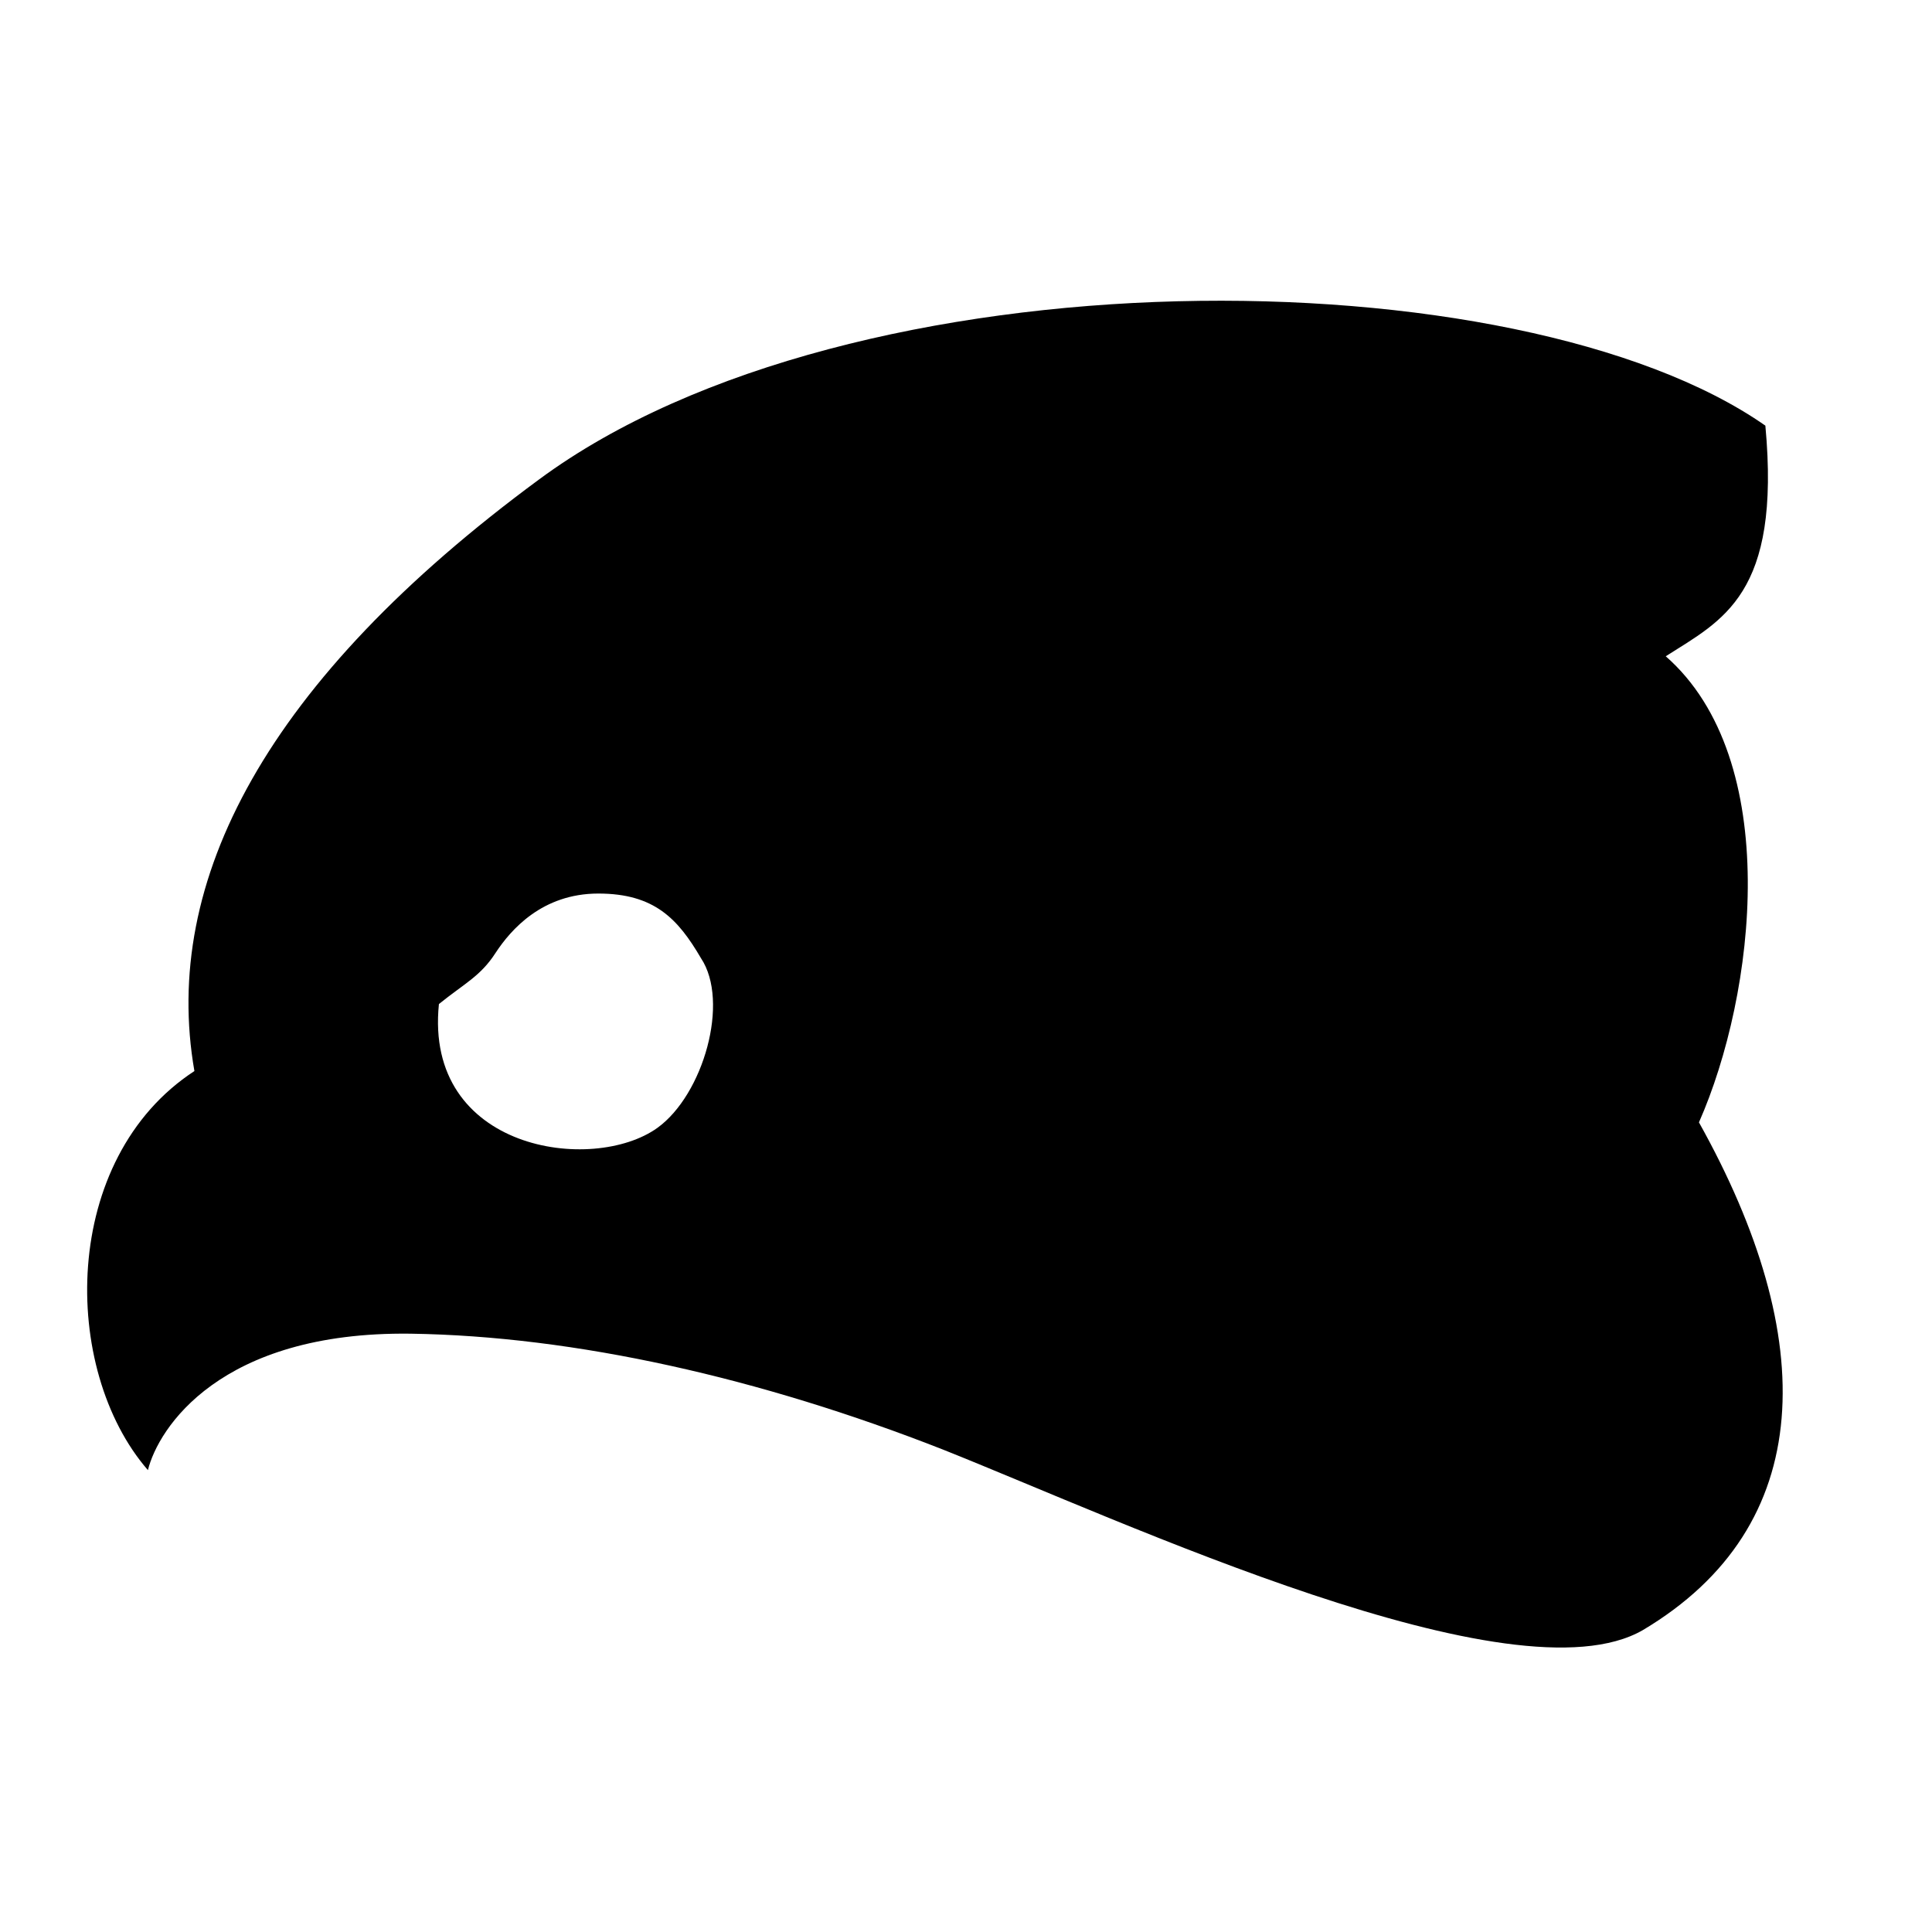 <svg width="320" height="320" viewBox="0 0 320 320" fill="none" xmlns="http://www.w3.org/2000/svg">
<path d="M281.4 185.9C290.8 164.6 295.4 125.8 275.9 108.7C285.3 102.7 295 98.5 292.4 70.5C251.6 42 141.2 41.1 89.3 79.4C44.1 112.7 26.7 145.9 32.2 177.4C10 191.9 10 226.8 24.5 243.5C26.2 236.6 36.4 220.5 68 220.9C95.2 221.3 125.9 228.2 156.2 240.1C186.1 252 250.8 282.3 272.1 270C301 252.8 301.4 221.7 281.4 185.9V185.9ZM108.9 186.8C98.2 194.5 70.2 190.6 72.7 166.3C76.9 162.9 79.6 161.7 82.1 157.8C84.6 154 89.8 148 99.1 148C108.4 148 112.3 152.2 116.1 158.7C120.9 165.9 116.5 181.3 108.9 186.8V186.8Z" fill="black"/>
</svg>
